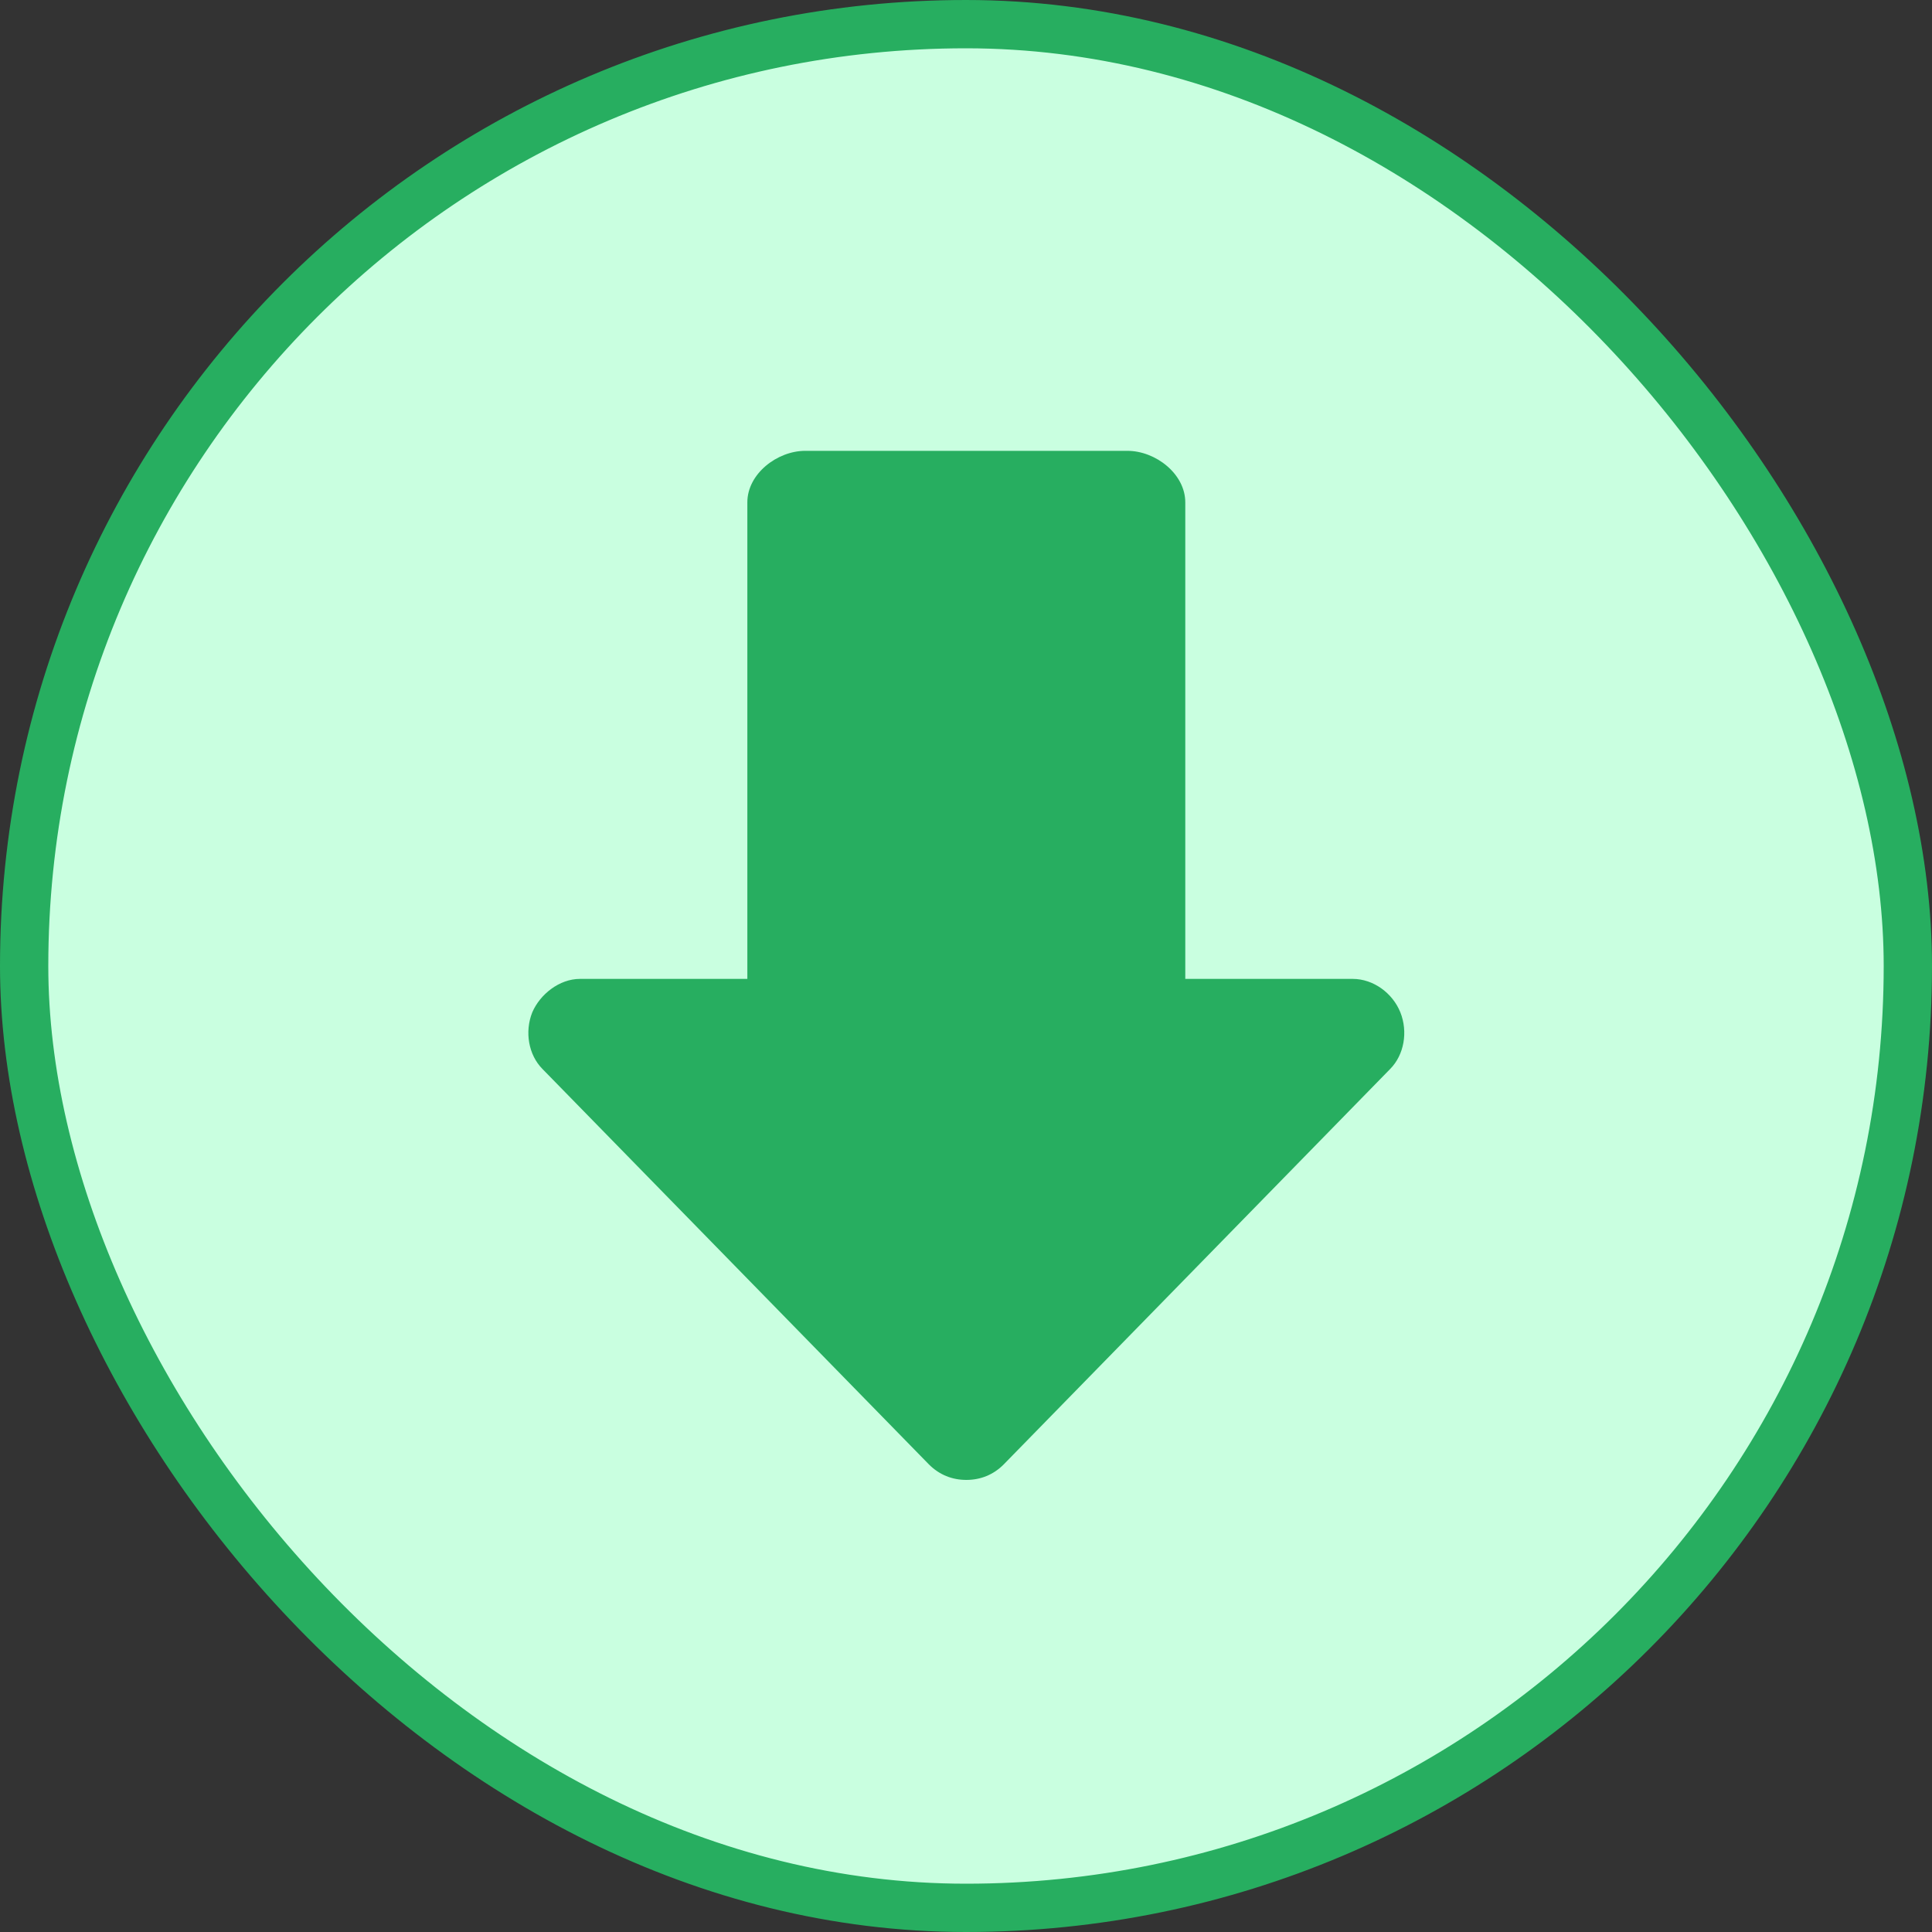 <svg width="40" height="40" viewBox="0 0 40 40" fill="none" xmlns="http://www.w3.org/2000/svg">
<rect x="0" y="0" width="40" height="40" fill="#333333" stroke="none"/>
<rect x="0.5" y="0.5" width="39" height="39" rx="19.5" fill="#C9FFE0"/>
<path d="M28.993 20.96C28.833 20.56 28.433 20.267 28.007 20.267H24.54V10.4C24.54 9.813 23.927 9.334 23.34 9.334H16.673C16.087 9.334 15.473 9.813 15.473 10.4V20.267H12.007C11.58 20.267 11.18 20.587 11.02 20.96C10.86 21.36 10.94 21.84 11.233 22.134L19.233 30.32C19.447 30.534 19.713 30.64 20.007 30.64C20.3 30.64 20.567 30.534 20.78 30.32L28.78 22.134C29.073 21.84 29.153 21.36 28.993 20.96Z" fill="#27AE60"/>
<rect x="0.5" y="0.5" width="39" height="39" rx="19.5" stroke="#27AE60"/>
</svg>
